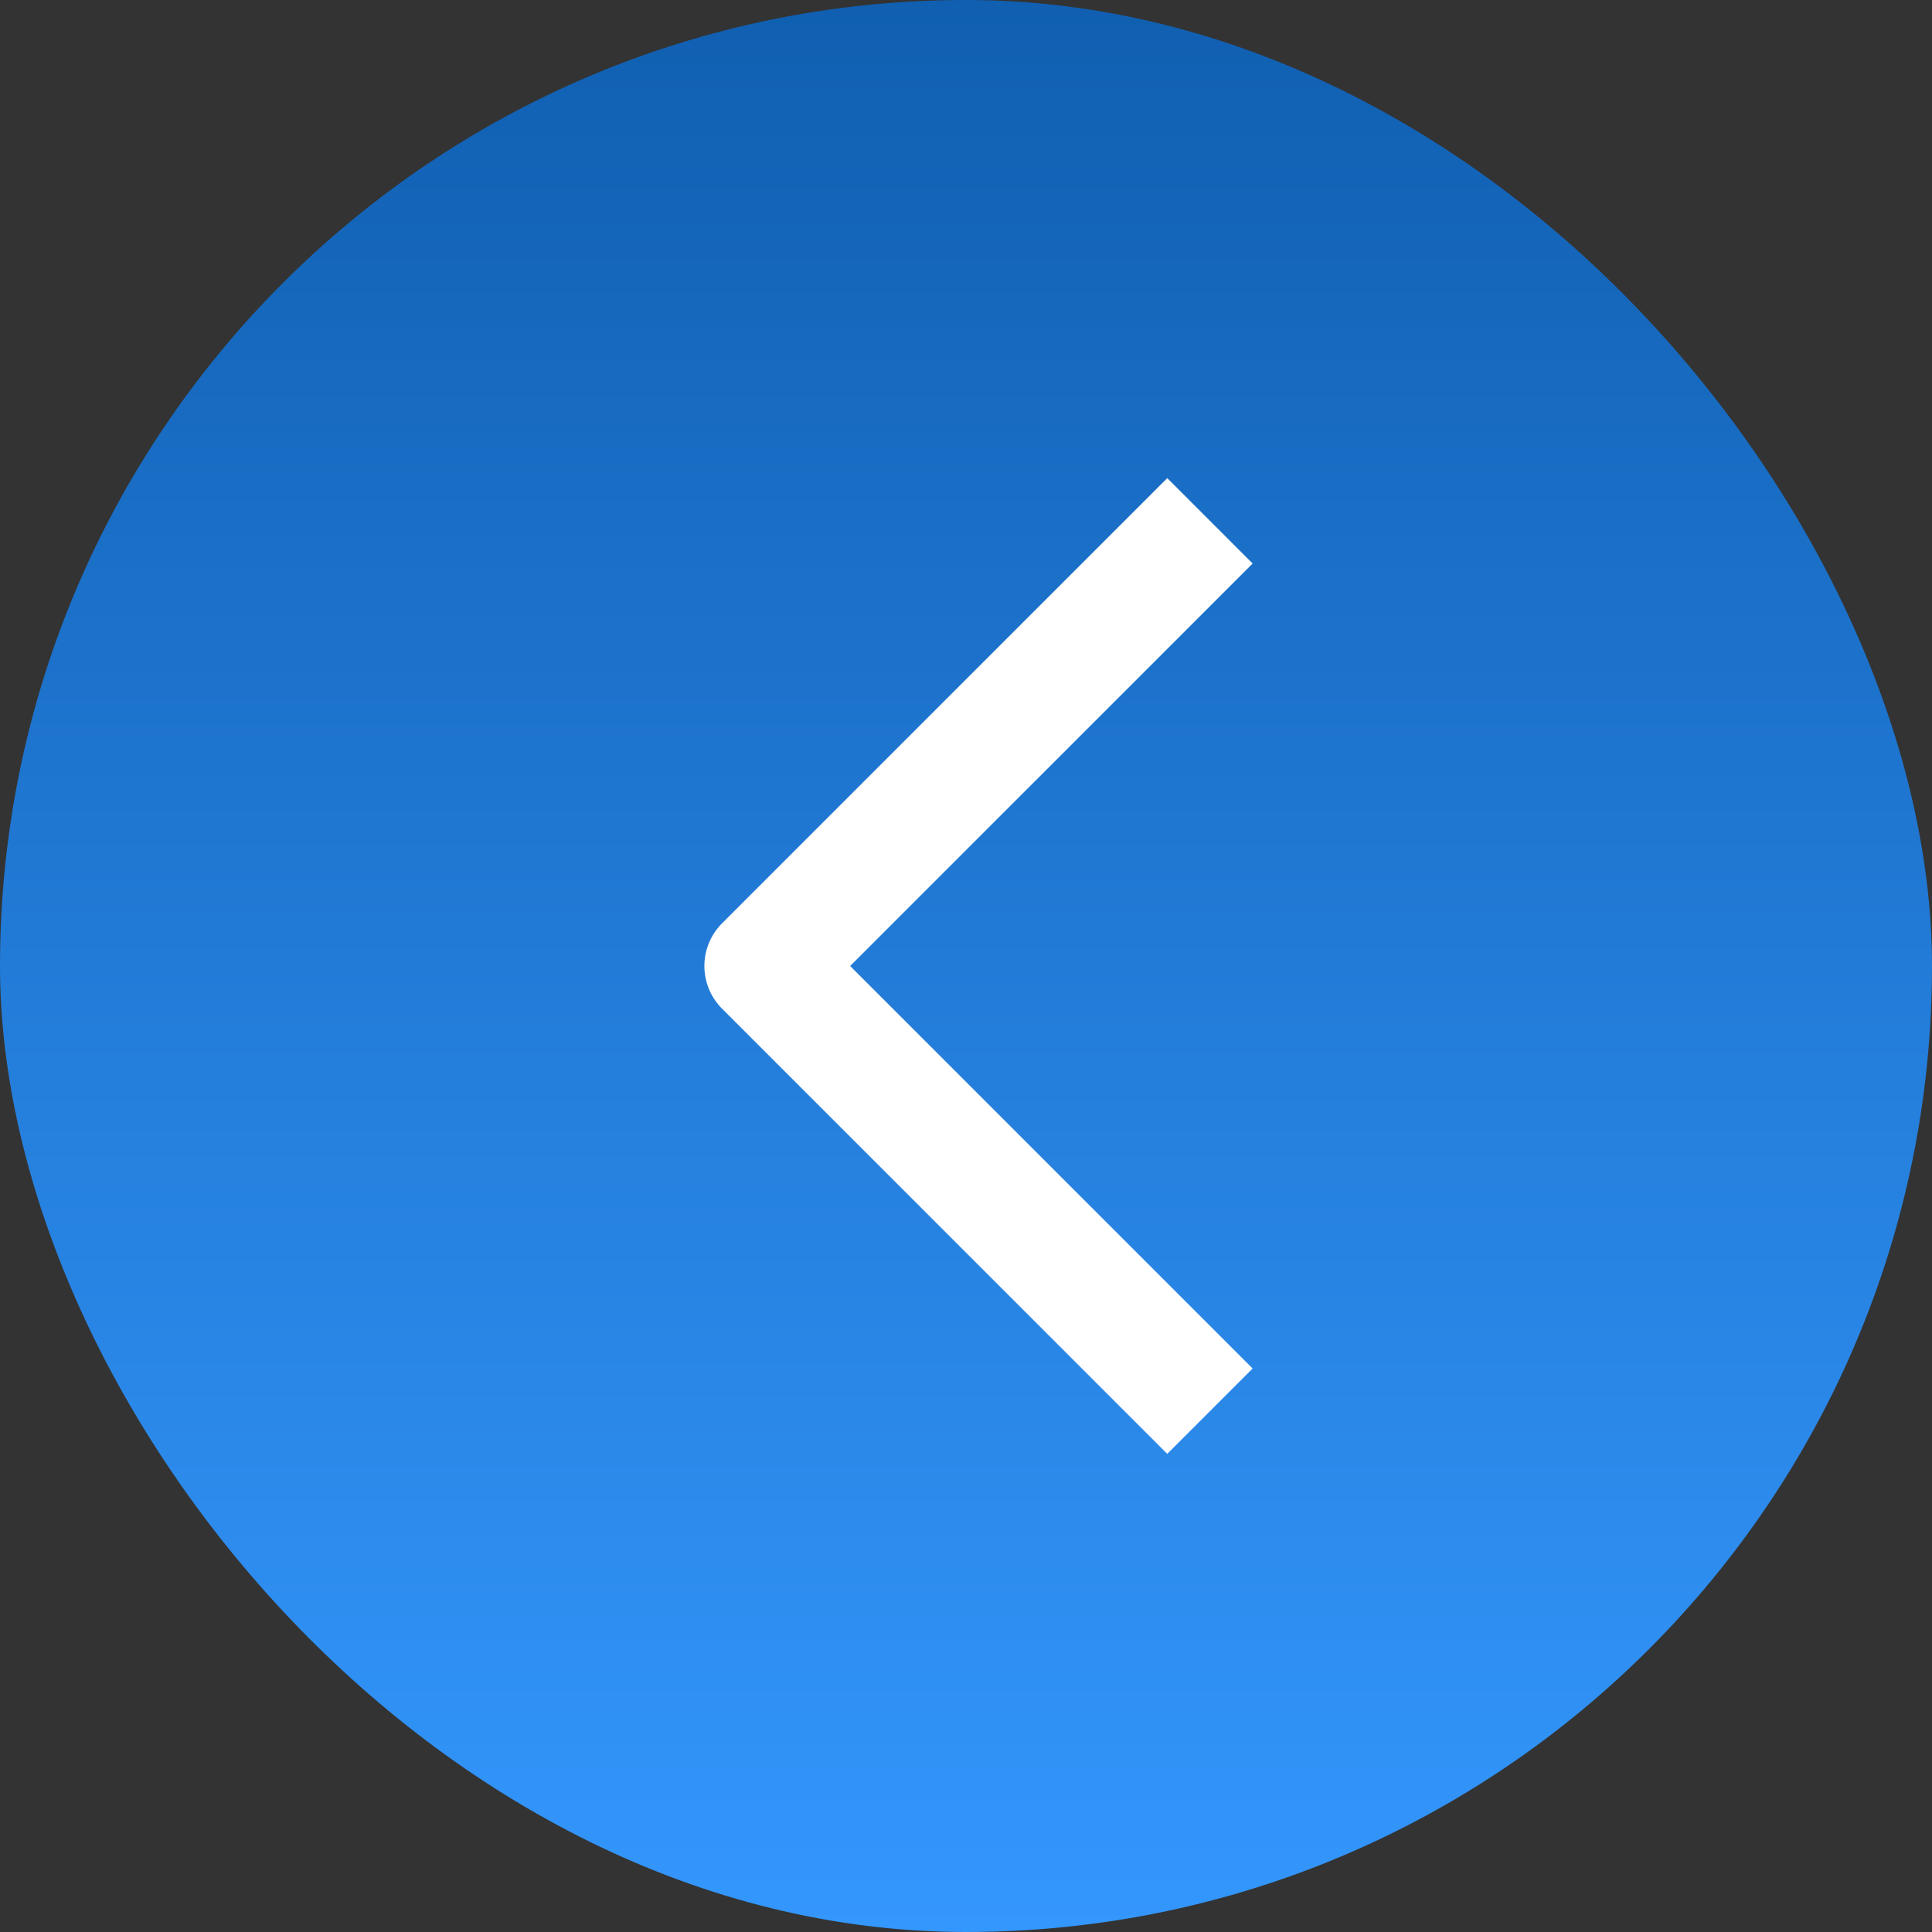 <svg width="24" height="24" viewBox="0 0 24 24" fill="none" xmlns="http://www.w3.org/2000/svg">
<rect x="0" y="0" width="24" height="24" fill="#333333" stroke="none"/>
<rect width="24" height="24" rx="12" fill="url(#paint0_linear_111_679)"/>
<path d="M14.5 17L9.5 12L14.5 7" stroke="white" stroke-width="1.5" stroke-linecap="square" stroke-linejoin="round"/>
<defs>
<linearGradient id="paint0_linear_111_679" x1="12" y1="0" x2="12" y2="24" gradientUnits="userSpaceOnUse">
<stop stop-color="#1670CD"/>
<stop offset="0" stop-color="#105FB1"/>
<stop offset="1" stop-color="#3497FD"/>
</linearGradient>
</defs>
</svg>
